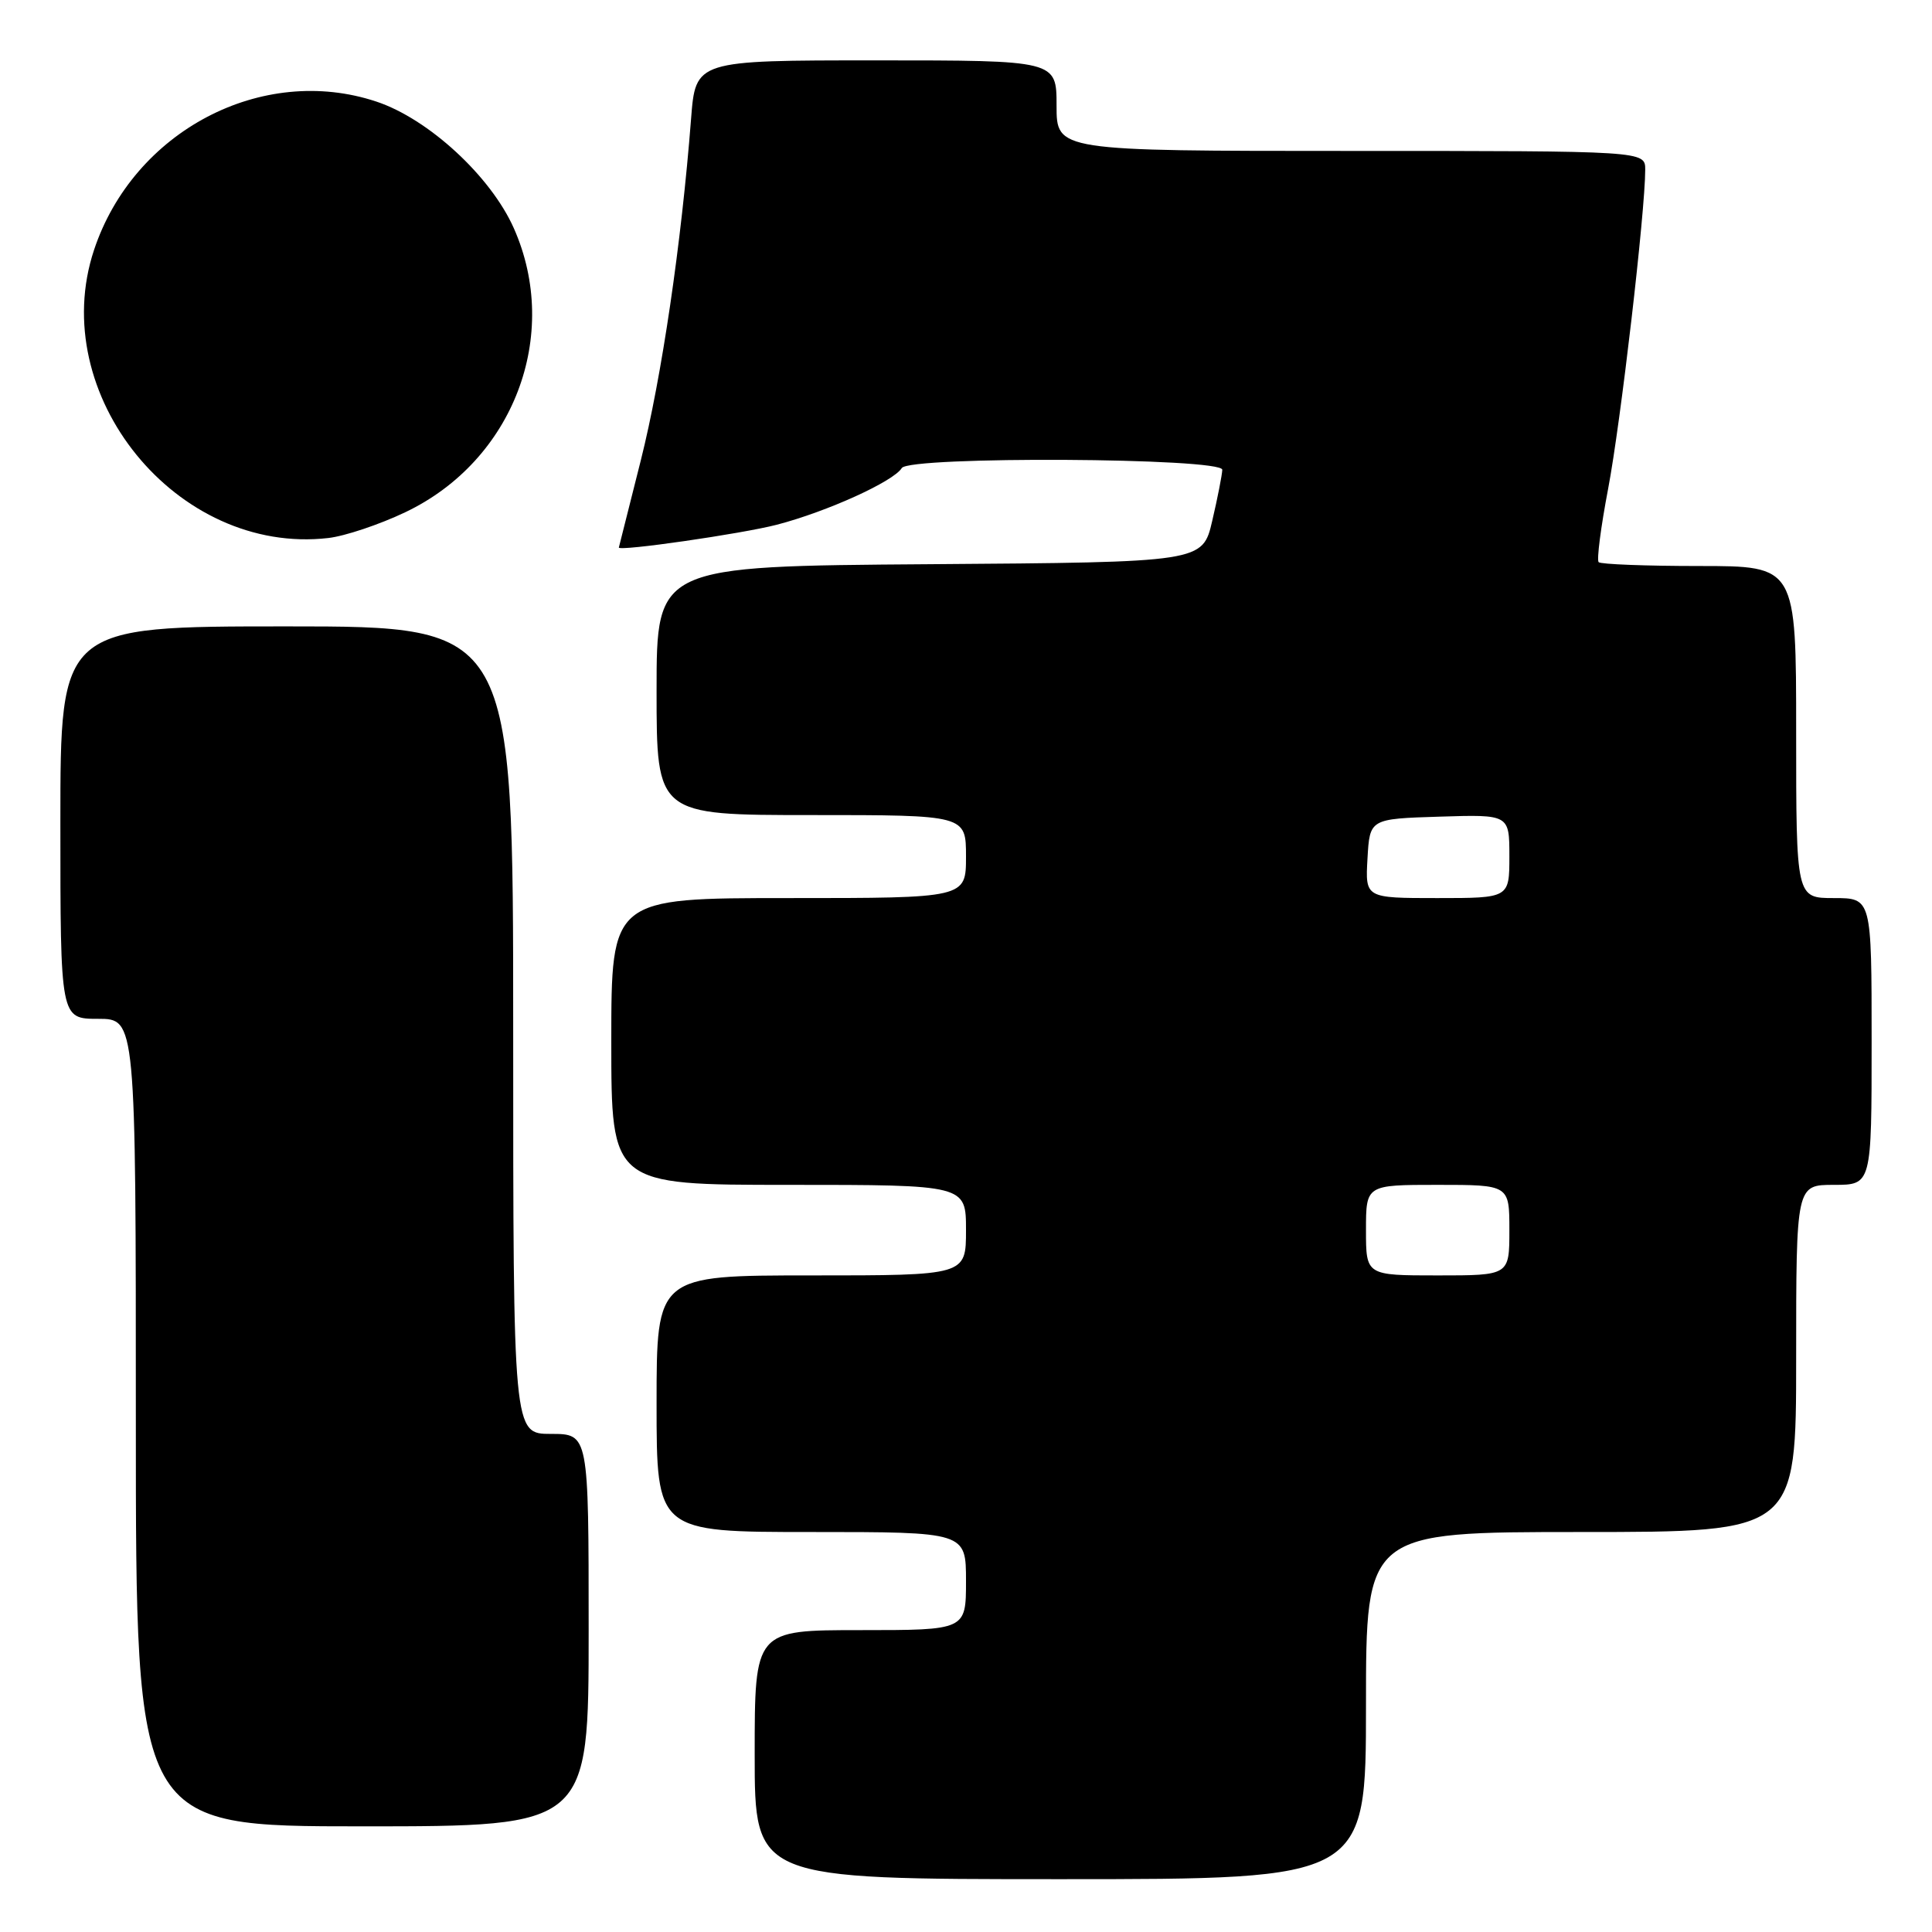 <?xml version="1.0" encoding="UTF-8" standalone="no"?>
<!DOCTYPE svg PUBLIC "-//W3C//DTD SVG 1.1//EN" "http://www.w3.org/Graphics/SVG/1.1/DTD/svg11.dtd" >
<svg xmlns="http://www.w3.org/2000/svg" xmlns:xlink="http://www.w3.org/1999/xlink" version="1.1" viewBox="0 0 256 256">
 <g >
 <path fill="currentColor"
d=" M 181.00 226.00 C 181.00 203.00 181.00 203.00 209.50 203.00 C 238.00 203.00 238.00 203.00 238.00 180.00 C 238.00 157.00 238.00 157.00 243.00 157.00 C 248.00 157.00 248.00 157.00 248.00 138.00 C 248.00 119.00 248.00 119.00 243.00 119.00 C 238.00 119.00 238.00 119.00 238.00 97.00 C 238.00 75.00 238.00 75.00 225.17 75.00 C 218.11 75.00 212.11 74.77 211.83 74.49 C 211.55 74.22 212.12 69.83 213.09 64.74 C 214.74 56.09 218.00 28.03 218.00 22.49 C 218.00 20.00 218.00 20.00 179.00 20.00 C 140.00 20.00 140.00 20.00 140.00 14.00 C 140.00 8.00 140.00 8.00 116.09 8.00 C 92.17 8.00 92.17 8.00 91.57 15.75 C 90.29 32.27 87.68 49.98 84.91 61.00 C 83.31 67.33 82.00 72.52 82.00 72.55 C 81.97 73.09 98.26 70.74 102.93 69.53 C 109.58 67.80 118.39 63.80 119.49 62.02 C 120.48 60.42 162.01 60.65 161.96 62.25 C 161.93 62.94 161.34 65.97 160.63 69.00 C 159.35 74.50 159.35 74.50 123.17 74.76 C 87.00 75.02 87.00 75.02 87.00 91.51 C 87.00 108.00 87.00 108.00 107.50 108.00 C 128.00 108.00 128.00 108.00 128.00 113.50 C 128.00 119.00 128.00 119.00 104.50 119.00 C 81.00 119.00 81.00 119.00 81.00 138.00 C 81.00 157.00 81.00 157.00 104.50 157.00 C 128.00 157.00 128.00 157.00 128.00 163.00 C 128.00 169.00 128.00 169.00 107.50 169.00 C 87.00 169.00 87.00 169.00 87.00 186.00 C 87.00 203.00 87.00 203.00 107.50 203.00 C 128.00 203.00 128.00 203.00 128.00 209.50 C 128.00 216.00 128.00 216.00 114.00 216.00 C 100.00 216.00 100.00 216.00 100.00 232.50 C 100.00 249.00 100.00 249.00 140.50 249.00 C 181.00 249.00 181.00 249.00 181.00 226.00 Z  M 78.00 216.00 C 78.00 190.00 78.00 190.00 73.00 190.00 C 68.00 190.00 68.00 190.00 68.00 136.50 C 68.00 83.00 68.00 83.00 38.00 83.00 C 8.00 83.00 8.00 83.00 8.00 109.00 C 8.00 135.00 8.00 135.00 13.00 135.00 C 18.00 135.00 18.00 135.00 18.00 188.50 C 18.00 242.00 18.00 242.00 48.00 242.00 C 78.00 242.00 78.00 242.00 78.00 216.00 Z  M 53.71 67.87 C 68.03 61.05 74.38 44.41 68.08 30.23 C 65.02 23.35 56.77 15.75 49.87 13.46 C 34.72 8.42 17.69 17.37 12.46 33.12 C 6.10 52.27 23.44 73.60 43.50 71.29 C 45.70 71.04 50.30 69.50 53.71 67.87 Z  M 181.00 163.00 C 181.00 157.00 181.00 157.00 190.50 157.00 C 200.00 157.00 200.00 157.00 200.00 163.00 C 200.00 169.00 200.00 169.00 190.50 169.00 C 181.00 169.00 181.00 169.00 181.00 163.00 Z  M 181.20 113.75 C 181.50 108.50 181.50 108.50 190.75 108.21 C 200.00 107.92 200.00 107.92 200.00 113.46 C 200.00 119.00 200.00 119.00 190.45 119.00 C 180.90 119.00 180.90 119.00 181.20 113.75 Z "/>
</g>
</svg>